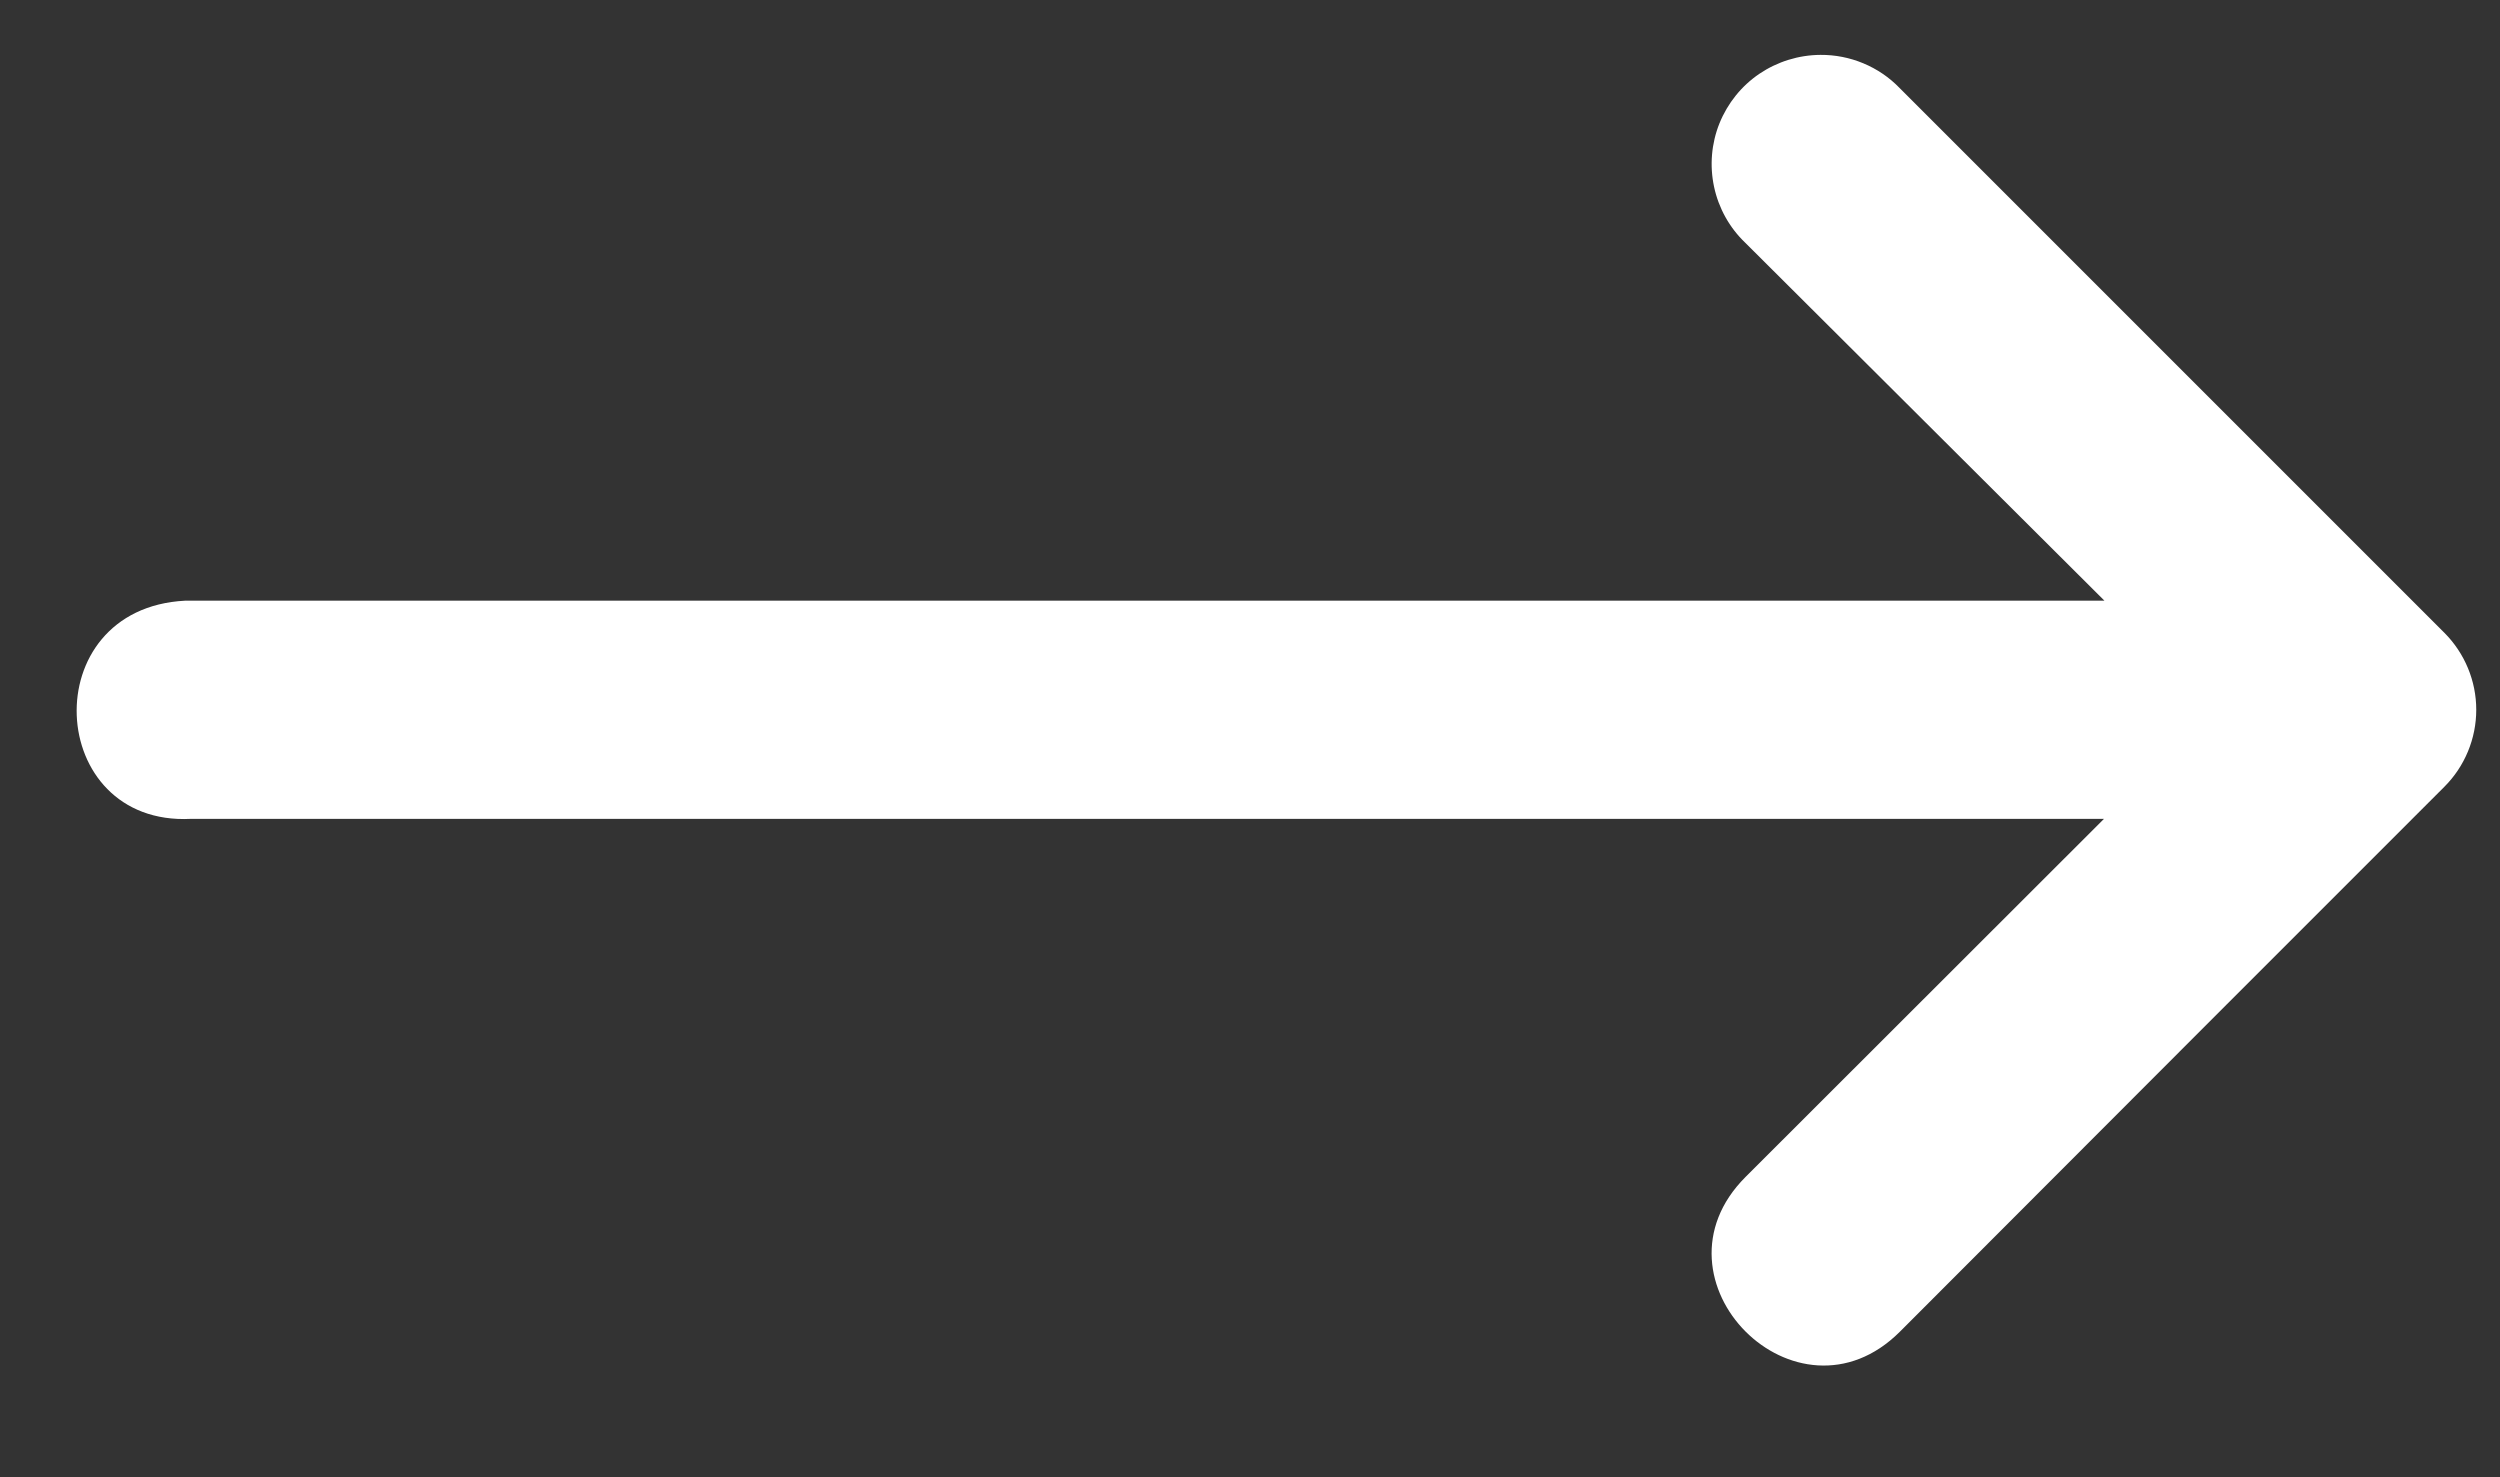 <svg width="22" height="13" viewBox="0 0 22 13" fill="none" xmlns="http://www.w3.org/2000/svg">
<rect x="0" y="0" width="22" height="13" fill="#333333" stroke="none"/>
<path d="M1.68 7.206L18.515 7.206L15.361 10.357C14.455 11.263 15.813 12.624 16.719 11.719L19.591 8.843L21.511 6.923C21.69 6.744 21.791 6.5 21.791 6.246C21.791 5.992 21.69 5.749 21.511 5.569L16.715 0.773C16.625 0.68 16.517 0.607 16.397 0.557C16.277 0.507 16.149 0.482 16.02 0.483C15.829 0.484 15.642 0.542 15.483 0.649C15.325 0.756 15.203 0.908 15.131 1.086C15.06 1.263 15.044 1.458 15.084 1.645C15.124 1.832 15.219 2.003 15.357 2.135L18.519 5.286L1.629 5.286C0.3 5.355 0.398 7.271 1.68 7.206Z" fill="white"/>
</svg>

